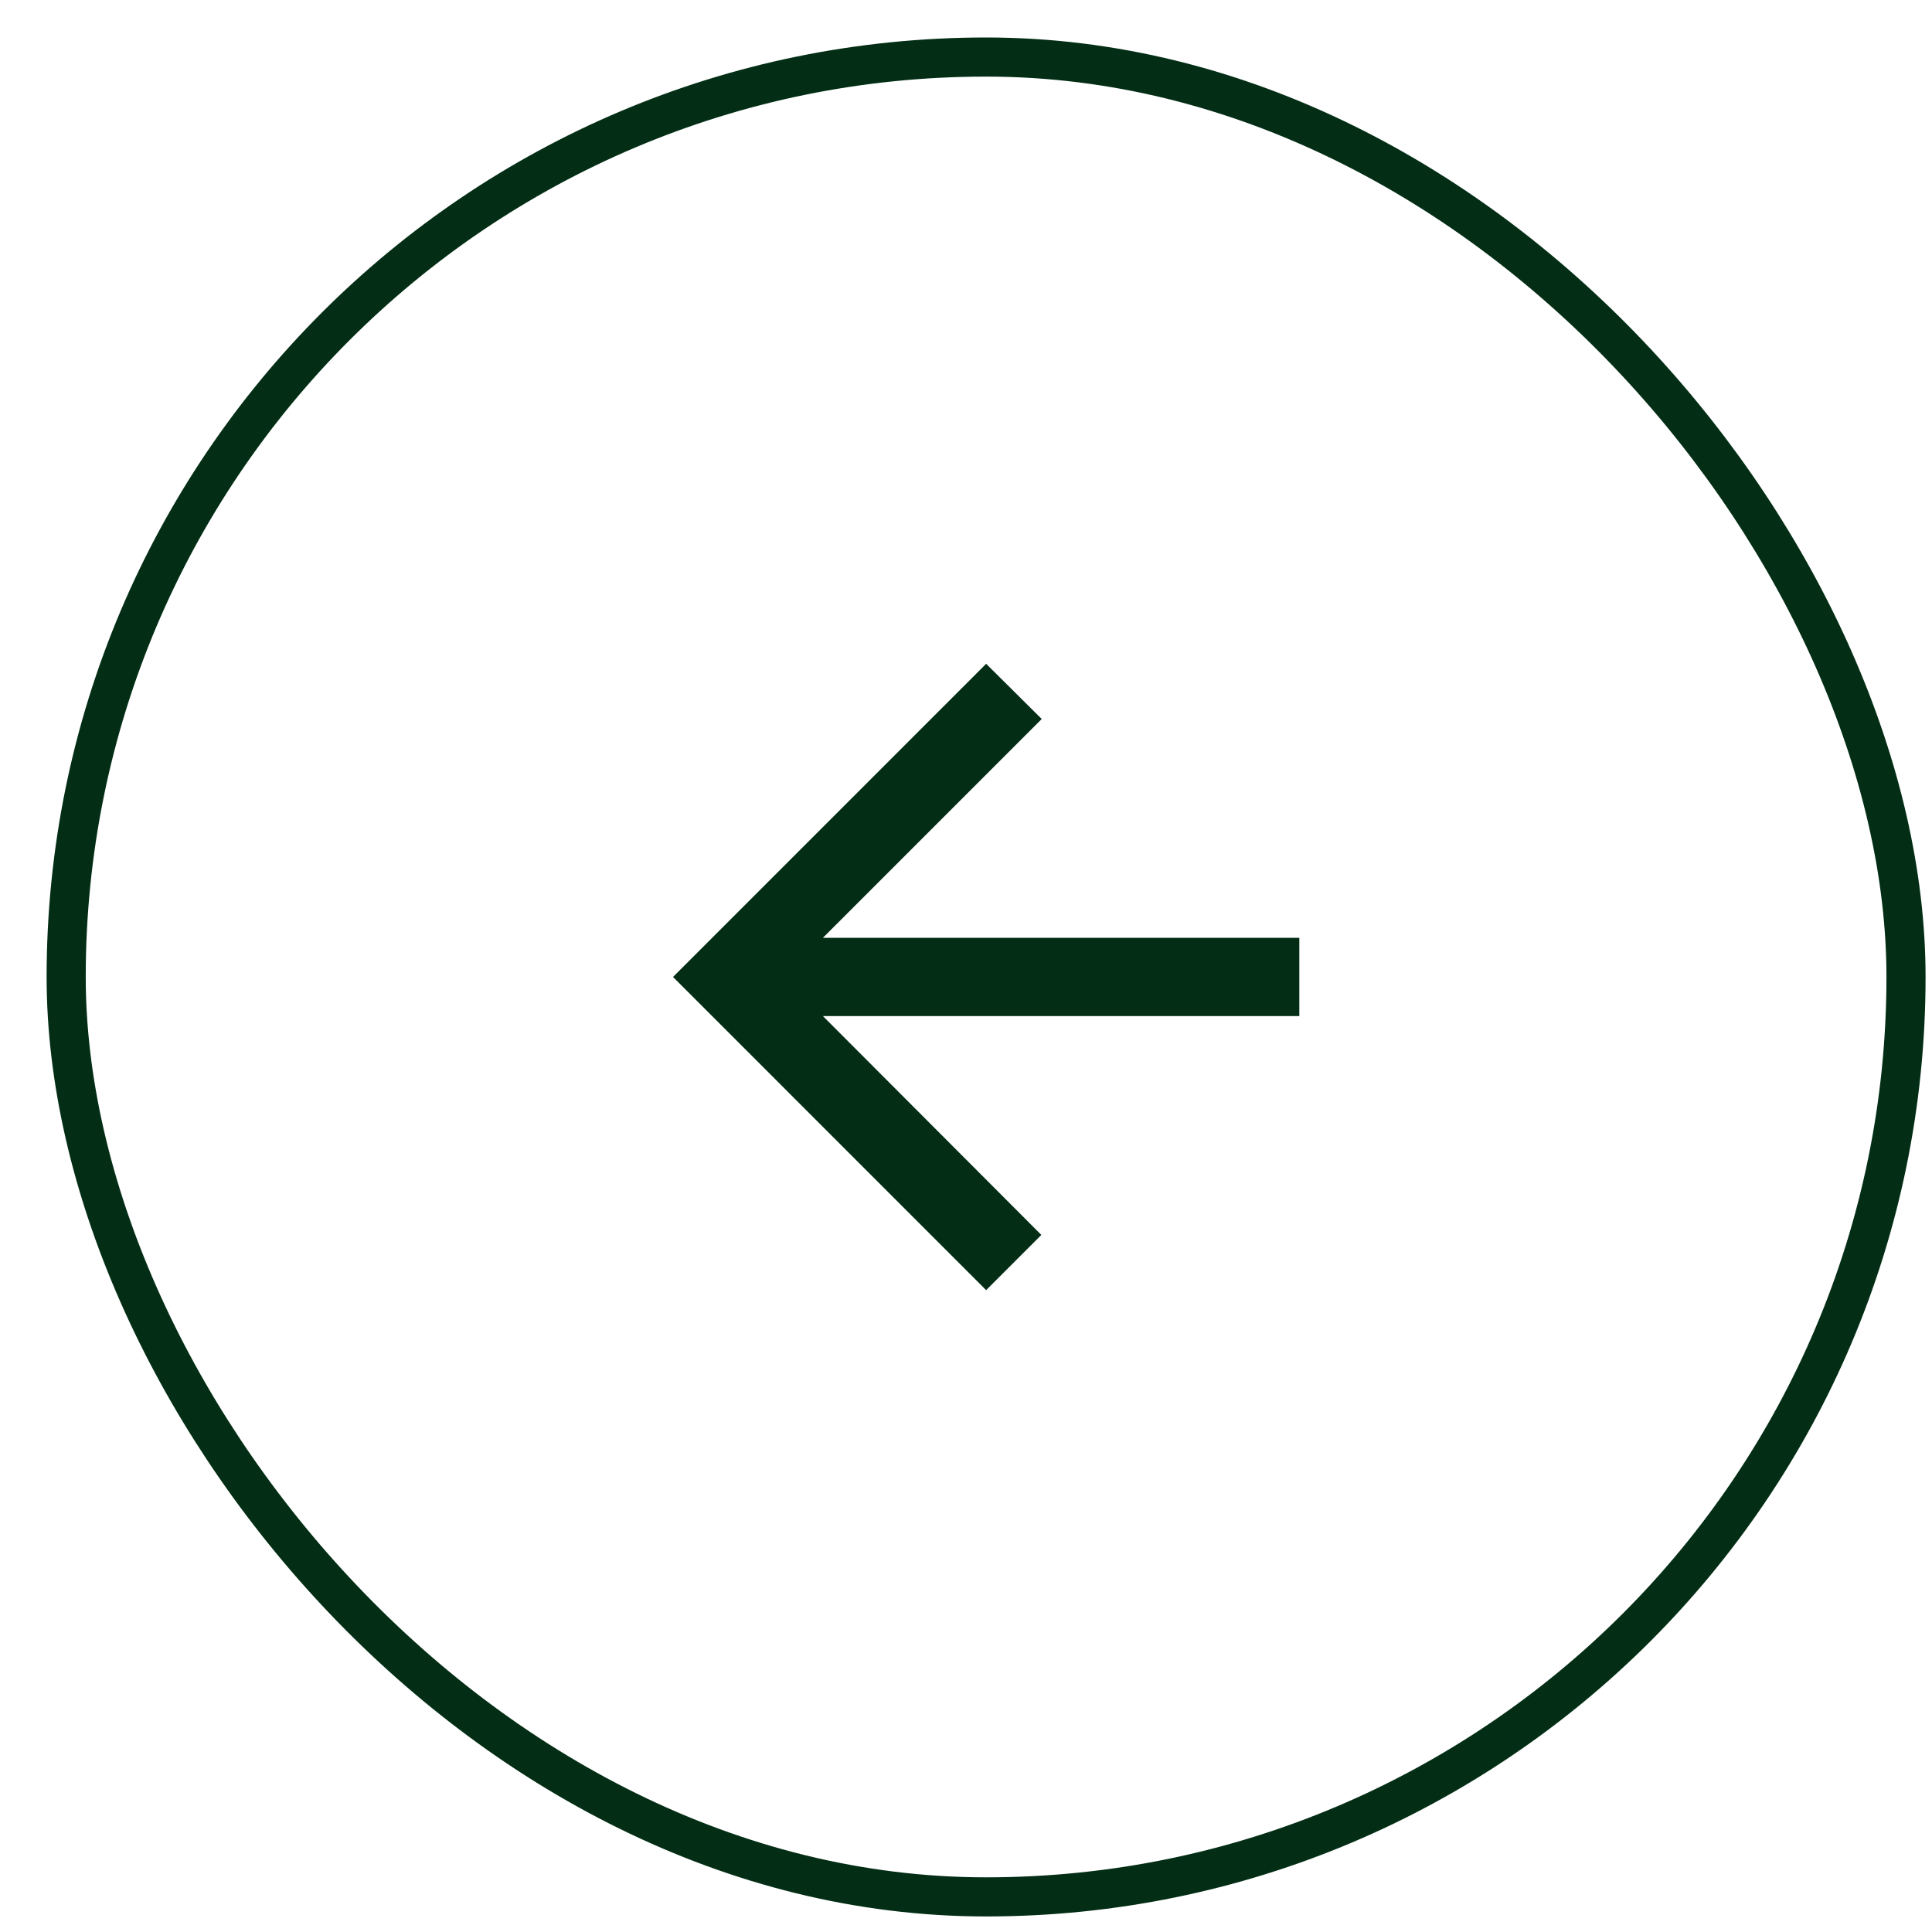 <svg width="40" height="40" viewBox="0 0 40 40" fill="none" xmlns="http://www.w3.org/2000/svg">
<rect x="1.37" y="1.181" width="38.092" height="38.092" rx="19.046" stroke="#032E15" stroke-width="0.81"/>
<path d="M26.901 19.416H17.038L21.568 14.886L20.417 13.743L13.934 20.227L20.417 26.711L21.56 25.568L17.038 21.037H26.901V19.416Z" fill="#032E15"/>
</svg>
